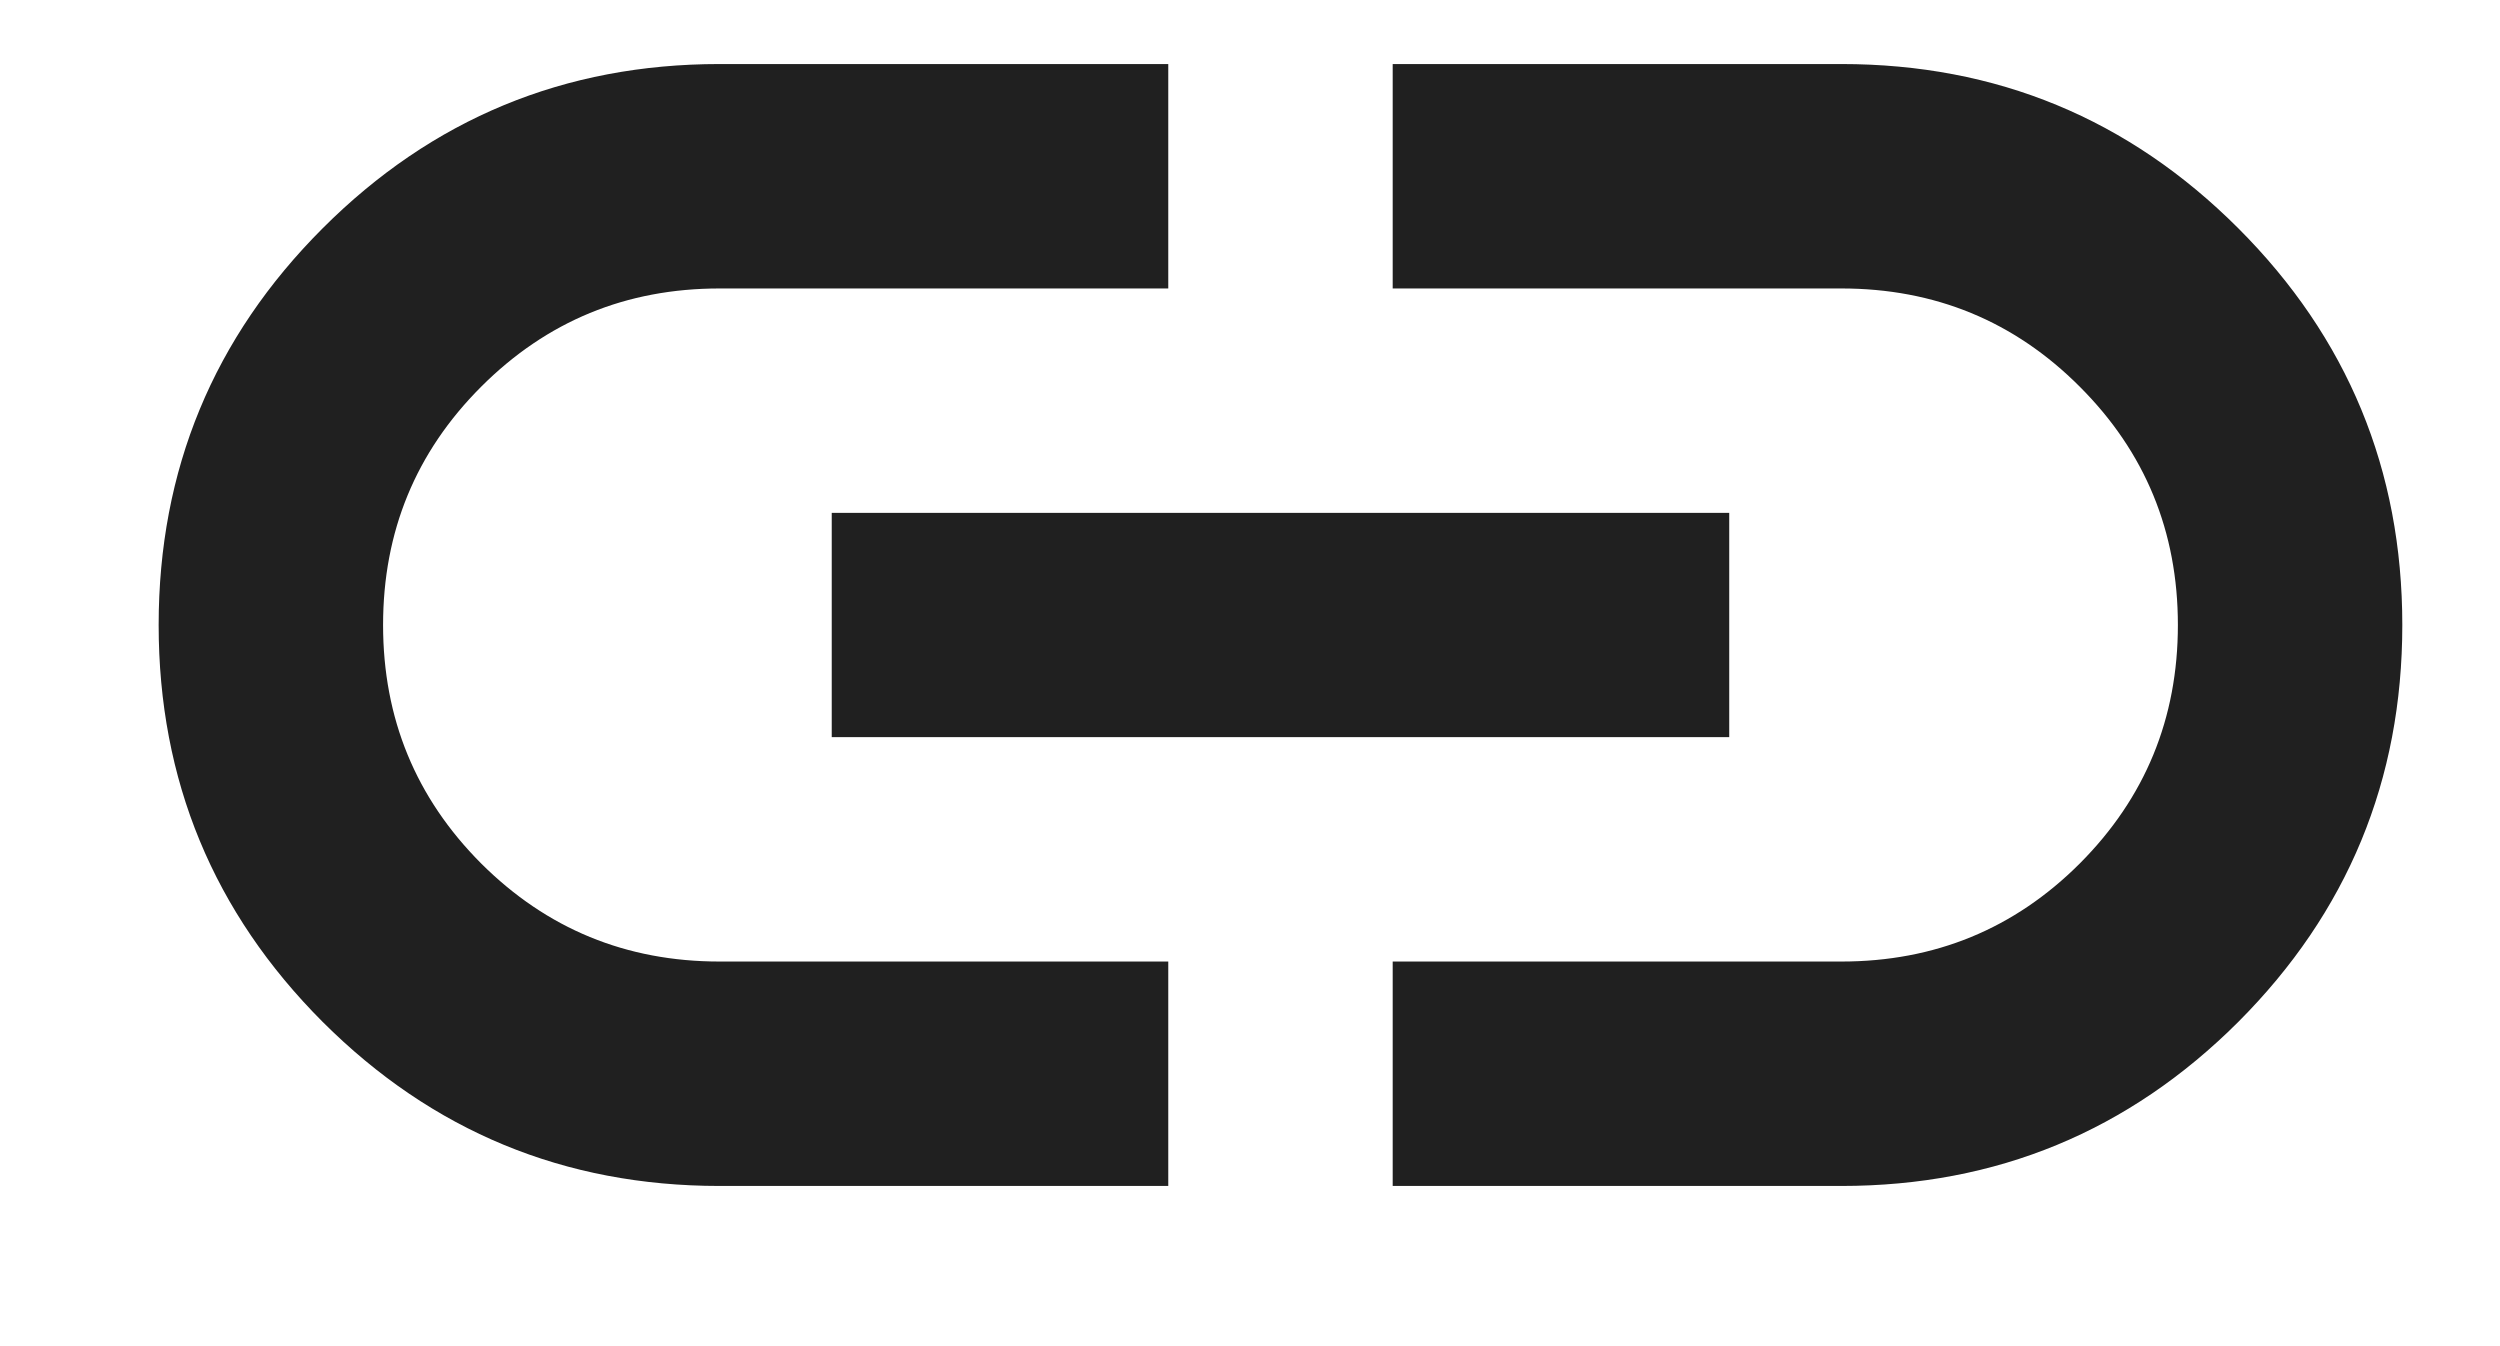 <svg width="13" height="7" viewBox="0 0 13 7" fill="none" xmlns="http://www.w3.org/2000/svg">
<path d="M6.075 6.167H3.742C2.935 6.167 2.247 5.882 1.678 5.314C1.11 4.745 0.825 4.057 0.825 3.25C0.825 2.443 1.11 1.755 1.678 1.187C2.247 0.618 2.935 0.333 3.742 0.333H6.075V1.5H3.742C3.256 1.5 2.843 1.67 2.502 2.011C2.162 2.351 1.992 2.764 1.992 3.25C1.992 3.736 2.162 4.149 2.502 4.49C2.843 4.83 3.256 5 3.742 5H6.075V6.167ZM4.325 3.833V2.667H8.992V3.833H4.325ZM7.242 6.167V5H9.575C10.061 5 10.475 4.83 10.815 4.49C11.155 4.149 11.325 3.736 11.325 3.25C11.325 2.764 11.155 2.351 10.815 2.011C10.475 1.67 10.061 1.5 9.575 1.5H7.242V0.333H9.575C10.382 0.333 11.07 0.618 11.639 1.187C12.207 1.755 12.492 2.443 12.492 3.25C12.492 4.057 12.207 4.745 11.639 5.314C11.07 5.882 10.382 6.167 9.575 6.167H7.242Z" fill="#202020"/>
</svg>
